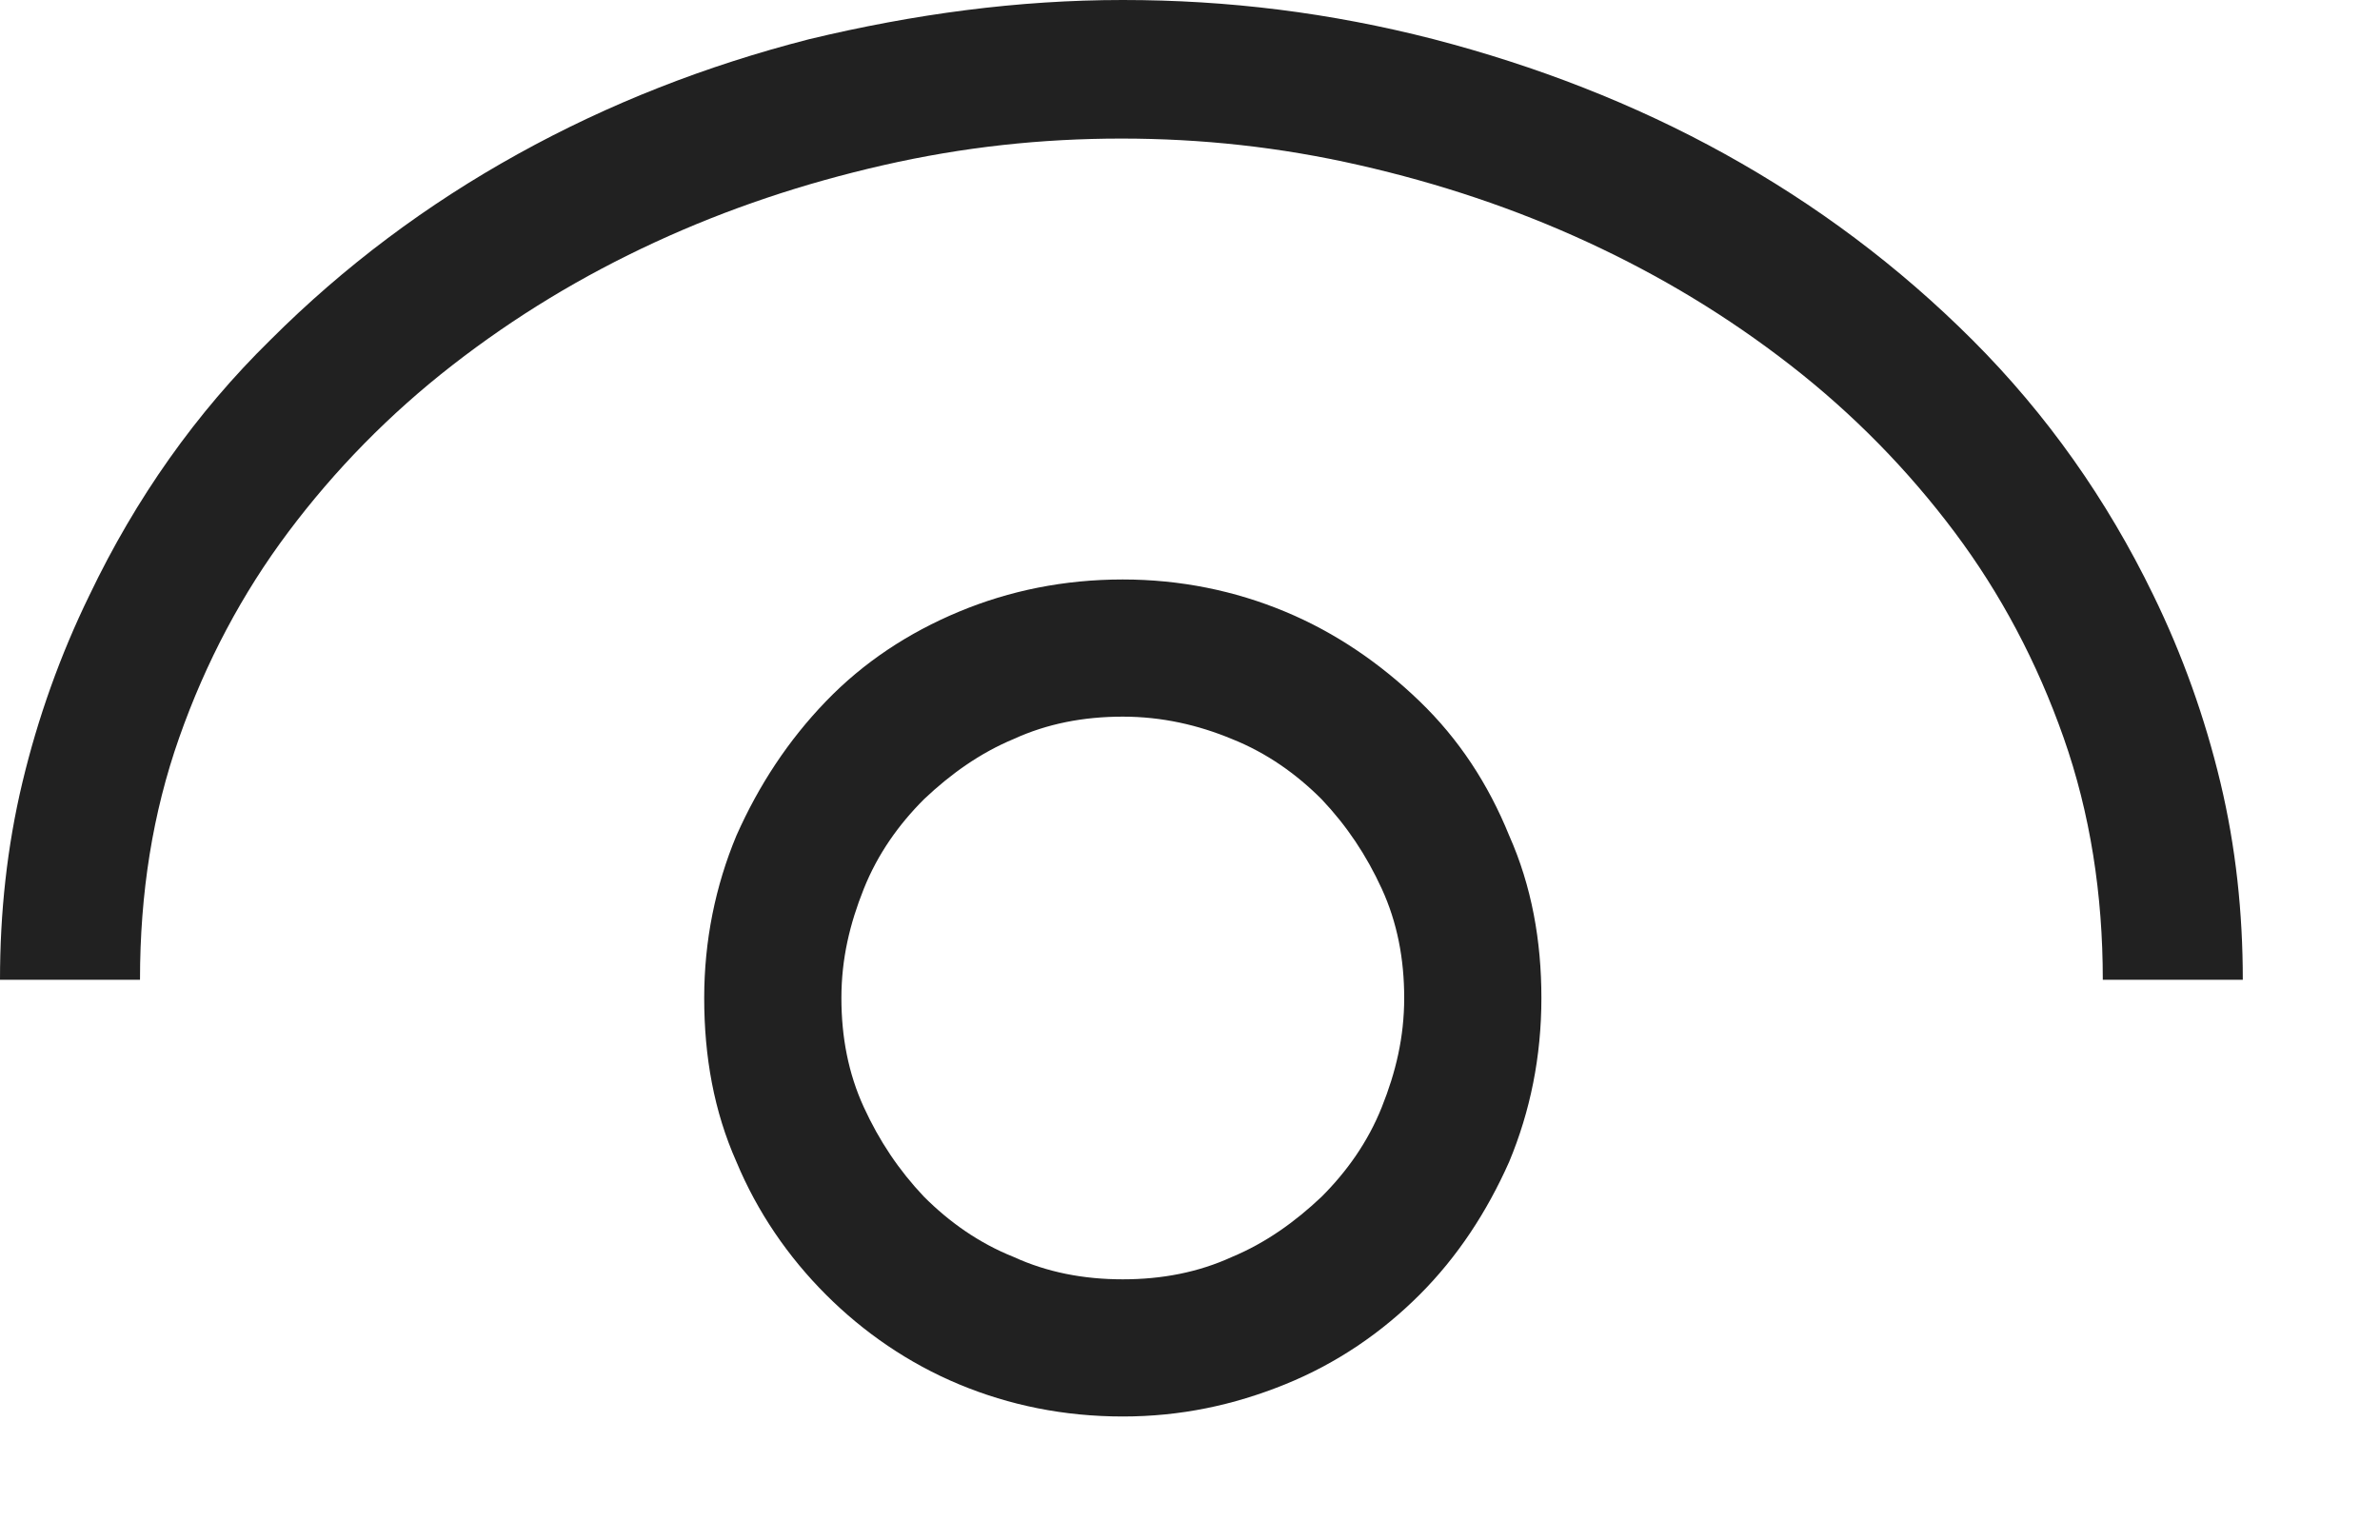 
<svg width="17" height="11" viewBox="0 0 17 11" fill="none" xmlns="http://www.w3.org/2000/svg">
<path d="M8.02 0C8.77 0 9.5 0.09 10.24 0.28C10.97 0.47 11.67 0.74 12.32 1.1C12.97 1.46 13.56 1.9 14.09 2.43C14.62 2.96 15.05 3.57 15.38 4.25C15.59 4.68 15.75 5.13 15.86 5.59C15.97 6.05 16.02 6.52 16.02 7H15.02C15.02 6.39 14.93 5.81 14.74 5.27C14.55 4.73 14.29 4.24 13.96 3.8C13.63 3.36 13.24 2.96 12.79 2.61C12.34 2.26 11.86 1.97 11.34 1.73C10.82 1.49 10.28 1.31 9.71 1.18C9.14 1.05 8.58 0.99 8.01 0.99C7.44 0.99 6.88 1.05 6.31 1.18C5.74 1.31 5.2 1.49 4.68 1.73C4.16 1.97 3.68 2.26 3.23 2.61C2.78 2.96 2.39 3.36 2.06 3.8C1.73 4.24 1.47 4.73 1.28 5.27C1.09 5.81 1 6.38 1 7H0C0 6.52 0.05 6.05 0.16 5.59C0.27 5.13 0.43 4.68 0.64 4.25C0.97 3.56 1.4 2.95 1.93 2.43C2.46 1.9 3.05 1.46 3.7 1.1C4.35 0.74 5.04 0.47 5.78 0.28C6.53 0.1 7.27 0 8.02 0ZM8.02 4.14C8.43 4.14 8.82 4.22 9.18 4.37C9.54 4.52 9.86 4.74 10.14 5.01C10.42 5.28 10.63 5.6 10.78 5.97C10.94 6.33 11.01 6.72 11.01 7.13C11.01 7.55 10.93 7.94 10.78 8.3C10.62 8.66 10.41 8.98 10.14 9.25C9.87 9.52 9.55 9.74 9.18 9.89C8.81 10.04 8.43 10.12 8.02 10.12C7.6 10.12 7.21 10.04 6.85 9.89C6.49 9.74 6.17 9.52 5.9 9.25C5.63 8.98 5.41 8.66 5.26 8.3C5.1 7.94 5.03 7.55 5.03 7.13C5.03 6.72 5.11 6.33 5.26 5.97C5.42 5.61 5.63 5.29 5.9 5.01C6.17 4.73 6.49 4.52 6.85 4.37C7.21 4.22 7.6 4.14 8.02 4.14ZM8.02 9.14C8.3 9.14 8.56 9.09 8.8 8.98C9.04 8.88 9.25 8.73 9.44 8.55C9.62 8.37 9.77 8.16 9.87 7.91C9.97 7.66 10.03 7.41 10.03 7.13C10.03 6.85 9.98 6.59 9.87 6.35C9.76 6.11 9.62 5.9 9.44 5.71C9.26 5.53 9.05 5.38 8.8 5.28C8.56 5.18 8.3 5.12 8.02 5.12C7.74 5.12 7.48 5.17 7.24 5.28C7 5.38 6.79 5.53 6.6 5.71C6.42 5.89 6.27 6.1 6.17 6.35C6.07 6.6 6.01 6.85 6.01 7.13C6.01 7.41 6.06 7.67 6.17 7.91C6.28 8.15 6.42 8.36 6.6 8.55C6.78 8.73 6.99 8.88 7.24 8.98C7.48 9.09 7.74 9.14 8.02 9.14Z" fill="#212121"/>
</svg>